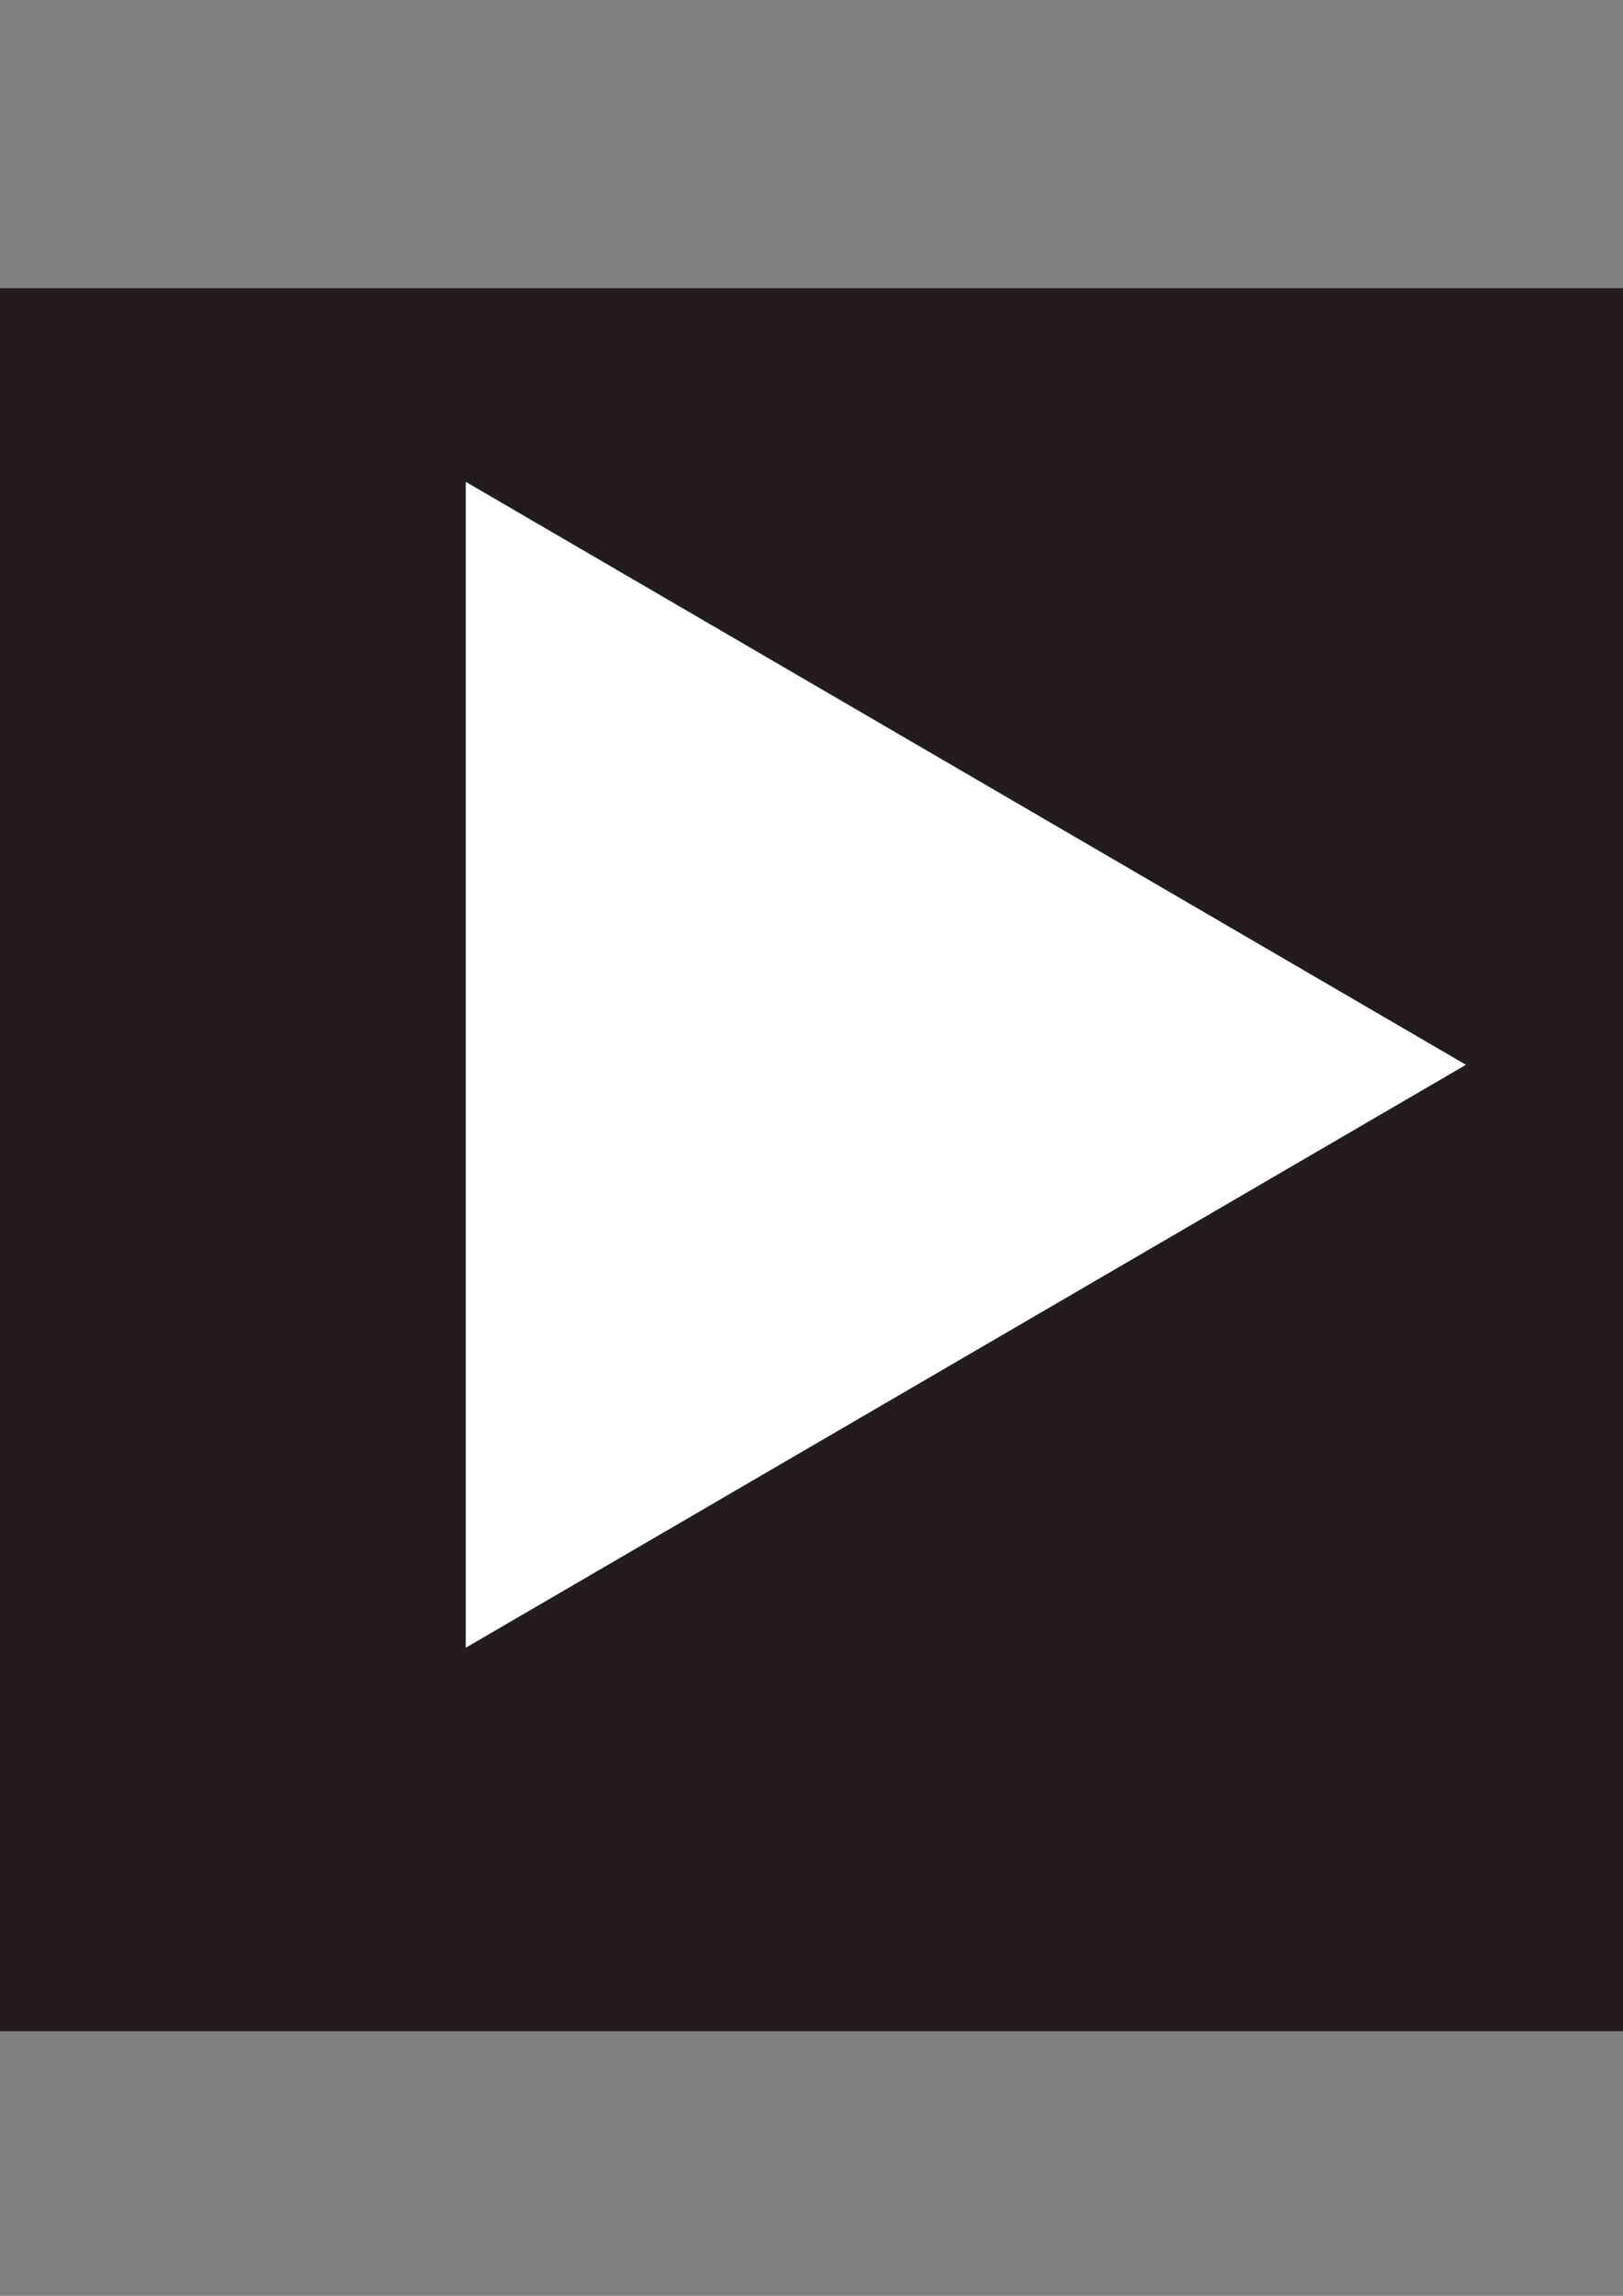 <?xml version="1.0" encoding="UTF-8" standalone="no"?>
<!-- Created with Inkscape (http://www.inkscape.org/) -->

<svg
   width="210mm"
   height="297mm"
   viewBox="0 0 210 297"
   version="1.1"
   id="svg5"
   inkscape:export-filename="/home/shri3/Documents/CppPractice/sfml/snake/images/button_play.png"
   inkscape:export-xdpi="8.4256449"
   inkscape:export-ydpi="8.4256449"
   inkscape:version="1.1.2 (0a00cf5339, 2022-02-04)"
   sodipodi:docname="button_play.svg"
   xmlns:inkscape="http://www.inkscape.org/namespaces/inkscape"
   xmlns:sodipodi="http://sodipodi.sourceforge.net/DTD/sodipodi-0.dtd"
   xmlns="http://www.w3.org/2000/svg"
   xmlns:svg="http://www.w3.org/2000/svg">
  <rect x="0" y="0" width="210" height="297" fill="#808080" stroke="none"/>
  <sodipodi:namedview
     id="namedview7"
     pagecolor="#ffffff"
     bordercolor="#666666"
     borderopacity="1.0"
     inkscape:pageshadow="2"
     inkscape:pageopacity="0.0"
     inkscape:pagecheckerboard="0"
     inkscape:document-units="mm"
     showgrid="false"
     inkscape:zoom="0.41335579"
     inkscape:cx="318.12788"
     inkscape:cy="580.61362"
     inkscape:window-width="1366"
     inkscape:window-height="699"
     inkscape:window-x="0"
     inkscape:window-y="0"
     inkscape:window-maximized="1"
     inkscape:current-layer="layer1"
     inkscape:snap-midpoints="true" />
  <defs
     id="defs2" />
  <g
     inkscape:label="Layer 1"
     inkscape:groupmode="layer"
     id="layer1">
    <rect
       style="display:inline;fill:#241c1c;fill-opacity:1;stroke:none;stroke-width:2.5"
       id="rect1156"
       width="284.426"
       height="225.498"
       x="-40.156"
       y="37.276" />
    <path
       sodipodi:type="star"
       style="fill:#ffffff;stroke-width:9.449"
       id="path1102"
       inkscape:flatsided="true"
       sodipodi:sides="3"
       sodipodi:cx="227.82281"
       sodipodi:cy="520.3504"
       sodipodi:r1="401.28818"
       sodipodi:r2="200.64409"
       sodipodi:arg1="0"
       sodipodi:arg2="1.0471976"
       inkscape:rounded="0"
       inkscape:randomized="0"
       d="m 629.111,520.35 -601.932,347.526 0,-695.052 z"
       transform="matrix(0.215,0,0,0.217,54.422,24.832)"
       inkscape:transform-center-x="-21.61621"
       inkscape:transform-center-y="-3.4534476e-06" />
  </g>
</svg>
